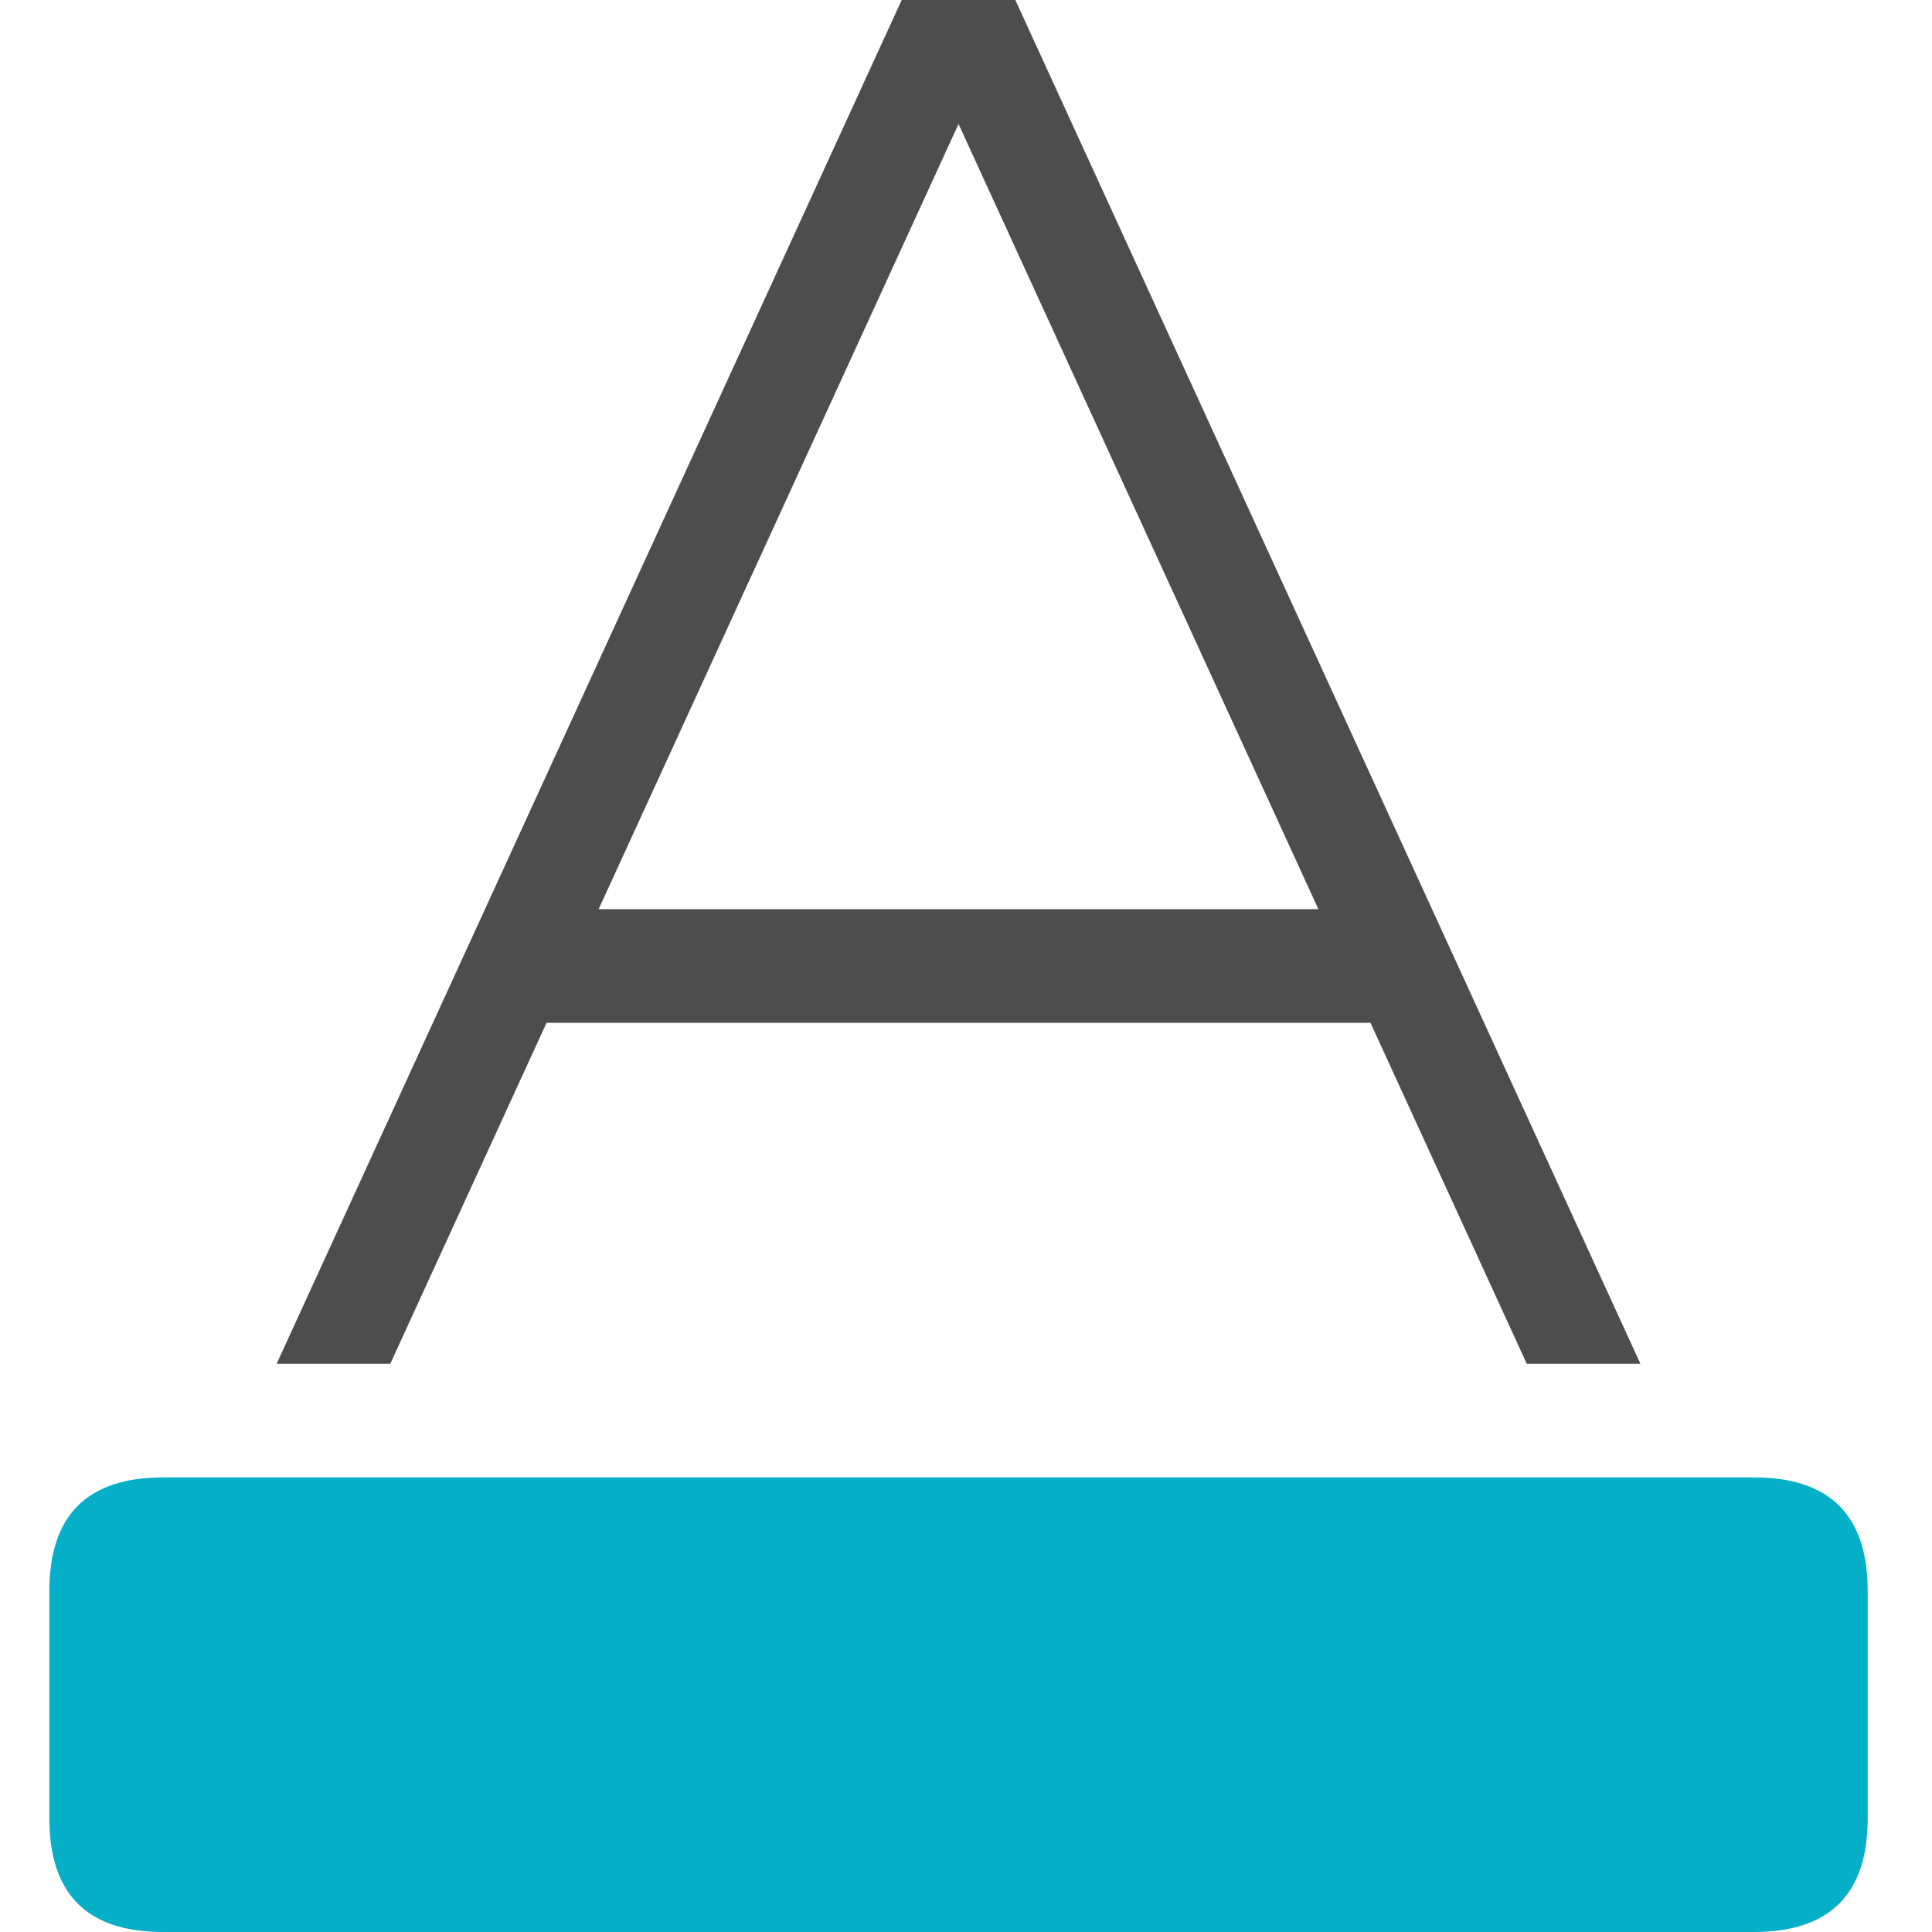 <?xml version="1.0" standalone="no"?><!DOCTYPE svg PUBLIC "-//W3C//DTD SVG 1.1//EN" "http://www.w3.org/Graphics/SVG/1.1/DTD/svg11.dtd"><svg t="1576679935929" class="icon" viewBox="0 0 1024 1024" version="1.1" xmlns="http://www.w3.org/2000/svg" p-id="3291" xmlns:xlink="http://www.w3.org/1999/xlink" width="200" height="200"><defs><style type="text/css"></style></defs><path d="M26.151 783.059m60.235 0l843.294 0q60.235 0 60.235 60.235l0 120.471q0 60.235-60.235 60.235l-843.294 0q-60.235 0-60.235-60.235l0-120.471q0-60.235 60.235-60.235Z" fill="#05AFC8" p-id="3292"></path><path d="M206.857 722.824H146.622L477.916 0h60.235L206.857 722.824z" fill="#4D4D4D" p-id="3293"></path><path d="M538.151 0h-60.235L809.21 722.824h60.235L538.151 0z" fill="#4D4D4D" p-id="3294"></path><path d="M267.093 481.882h481.882v60.235H267.093z" fill="#4D4D4D" p-id="3295"></path></svg>